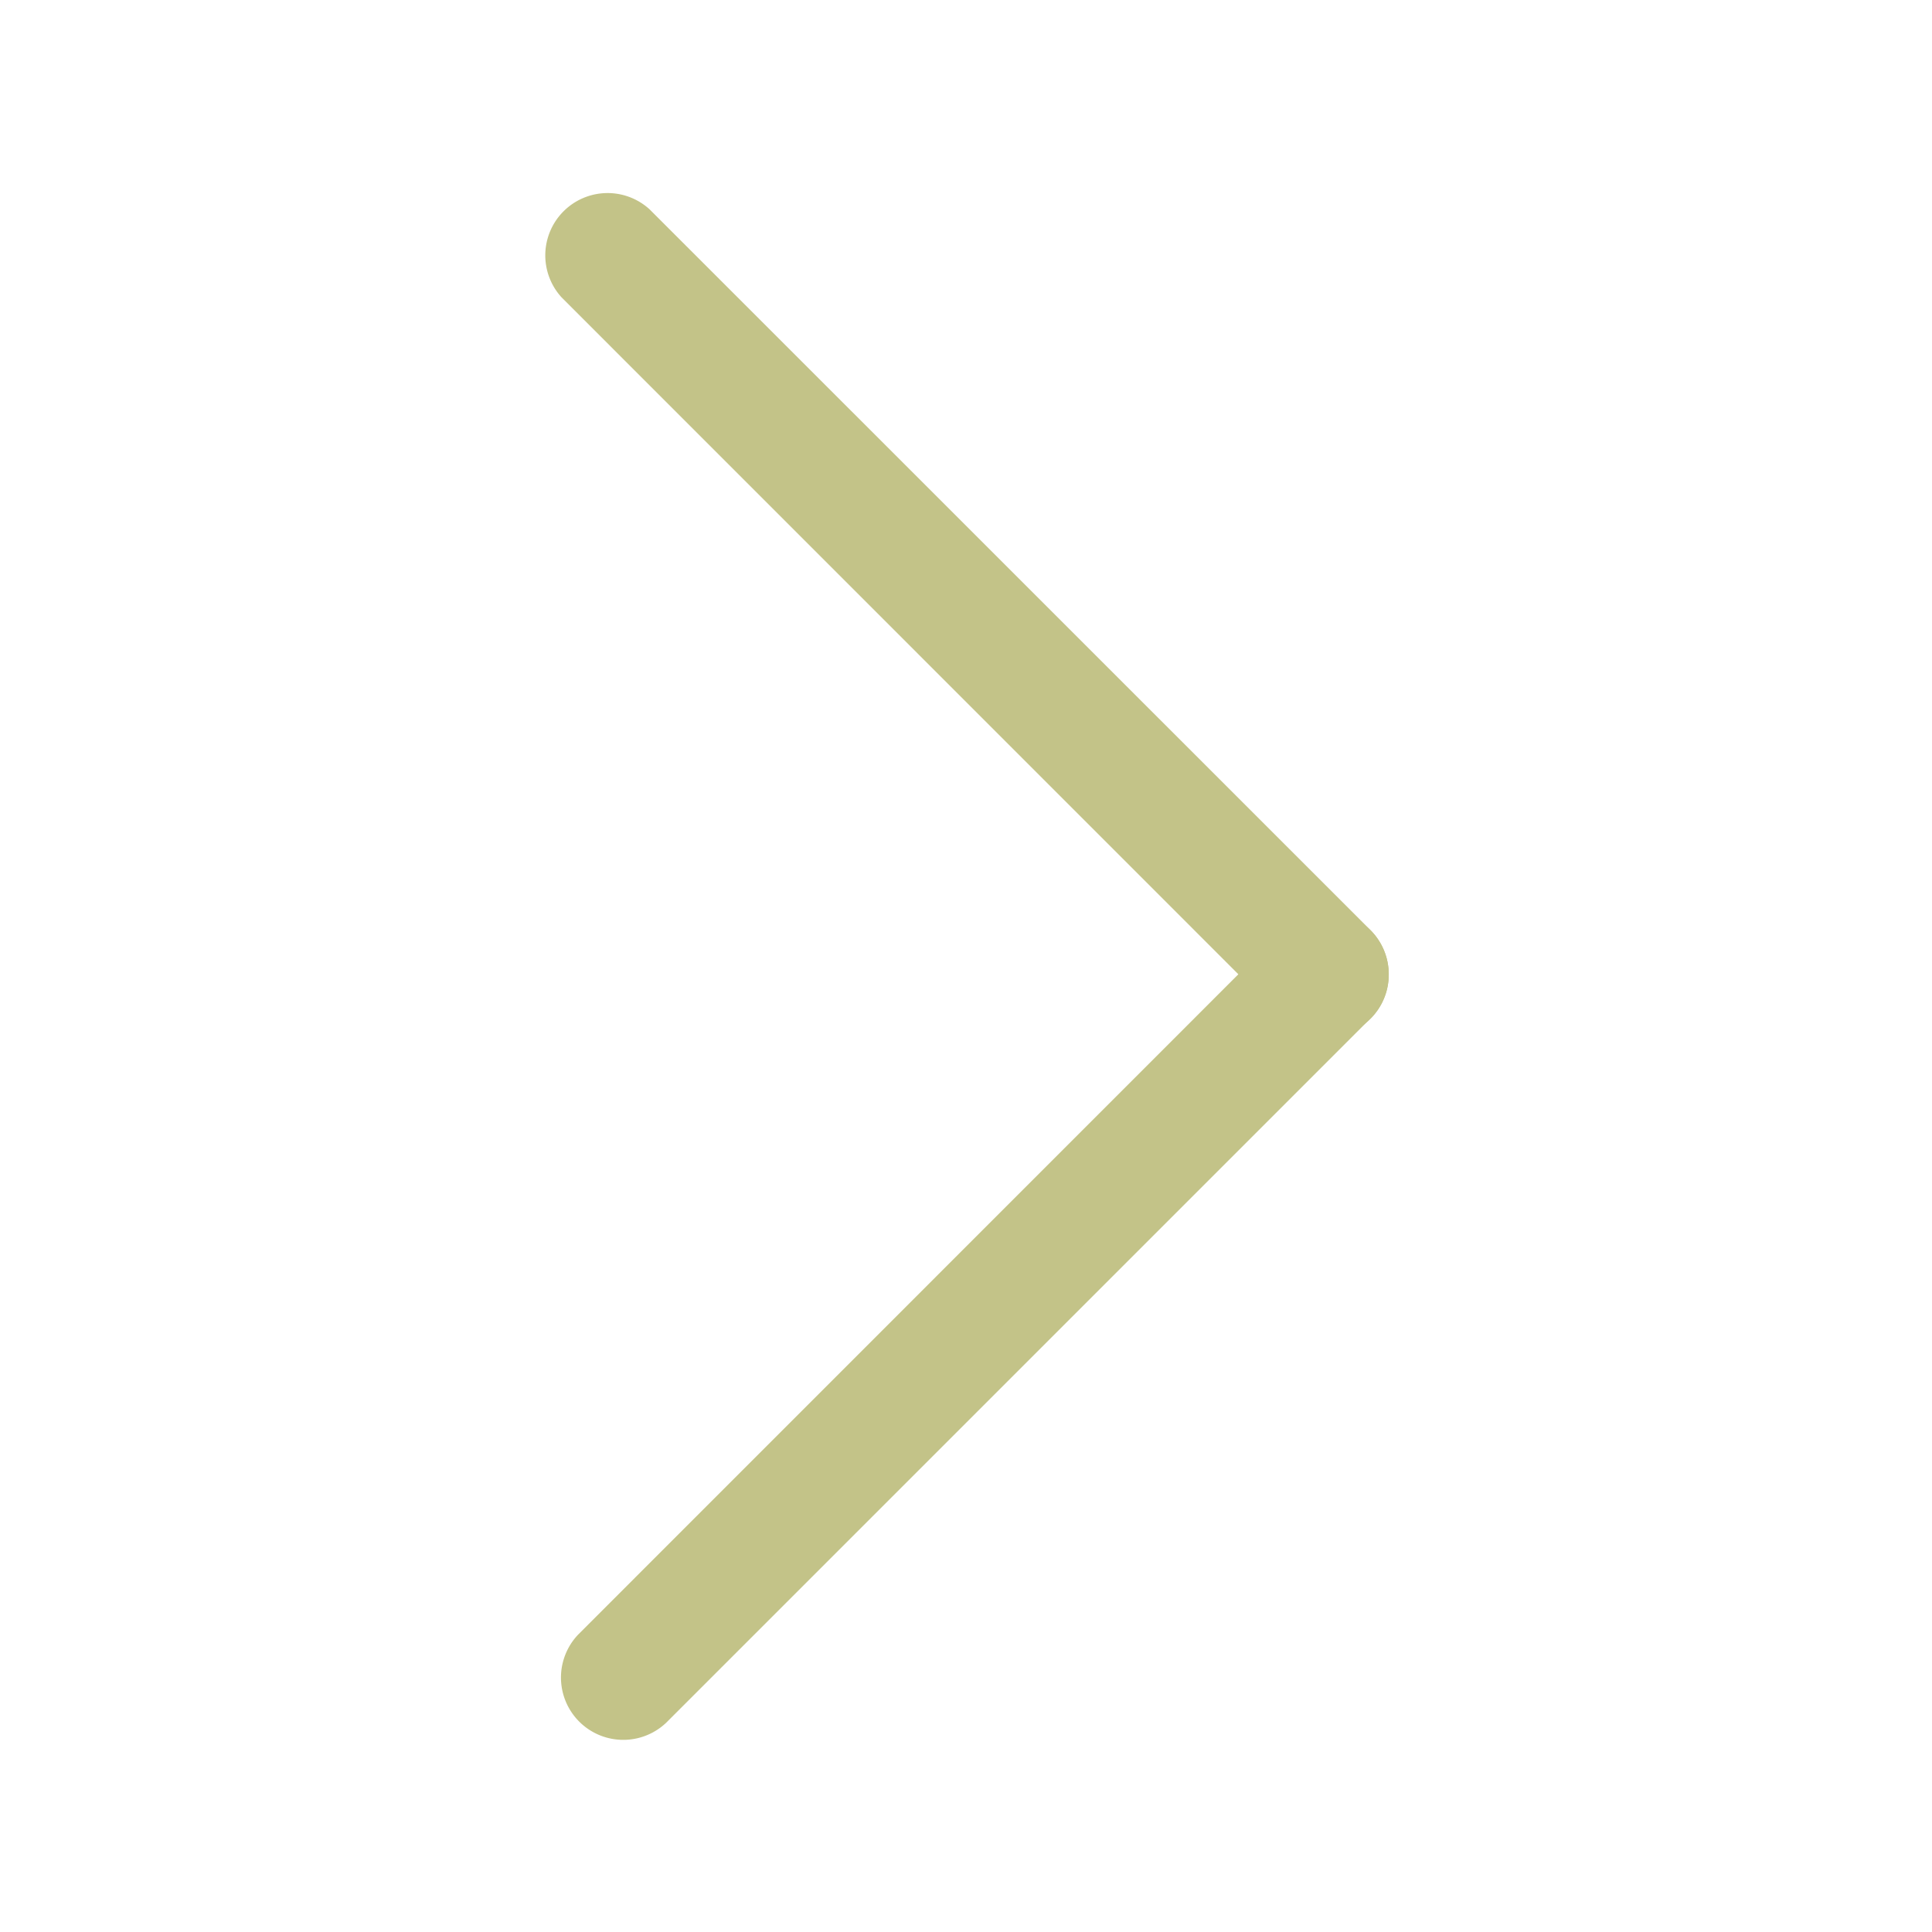 <?xml version="1.0" standalone="no"?><!DOCTYPE svg PUBLIC "-//W3C//DTD SVG 1.1//EN" "http://www.w3.org/Graphics/SVG/1.1/DTD/svg11.dtd"><svg t="1604321714559" class="icon" viewBox="0 0 1024 1024" version="1.1" xmlns="http://www.w3.org/2000/svg" p-id="13759" xmlns:xlink="http://www.w3.org/1999/xlink" width="64" height="64"><defs><style type="text/css"></style></defs><path d="M736.064 516.416a32.896 32.896 0 0 1-9.664 23.36L353.088 913.088a33.024 33.024 0 0 1-46.656-46.72l373.248-373.312a33.024 33.024 0 0 1 56.384 23.36" fill="#c3c388" p-id="13760"></path><path d="M736.064 516.416a32.896 32.896 0 0 1-56.32 23.36l-382.08-382.144a33.024 33.024 0 0 1 46.656-46.656l382.08 382.016a33.152 33.152 0 0 1 9.664 23.424" fill="#c3c388" p-id="13761"></path></svg>